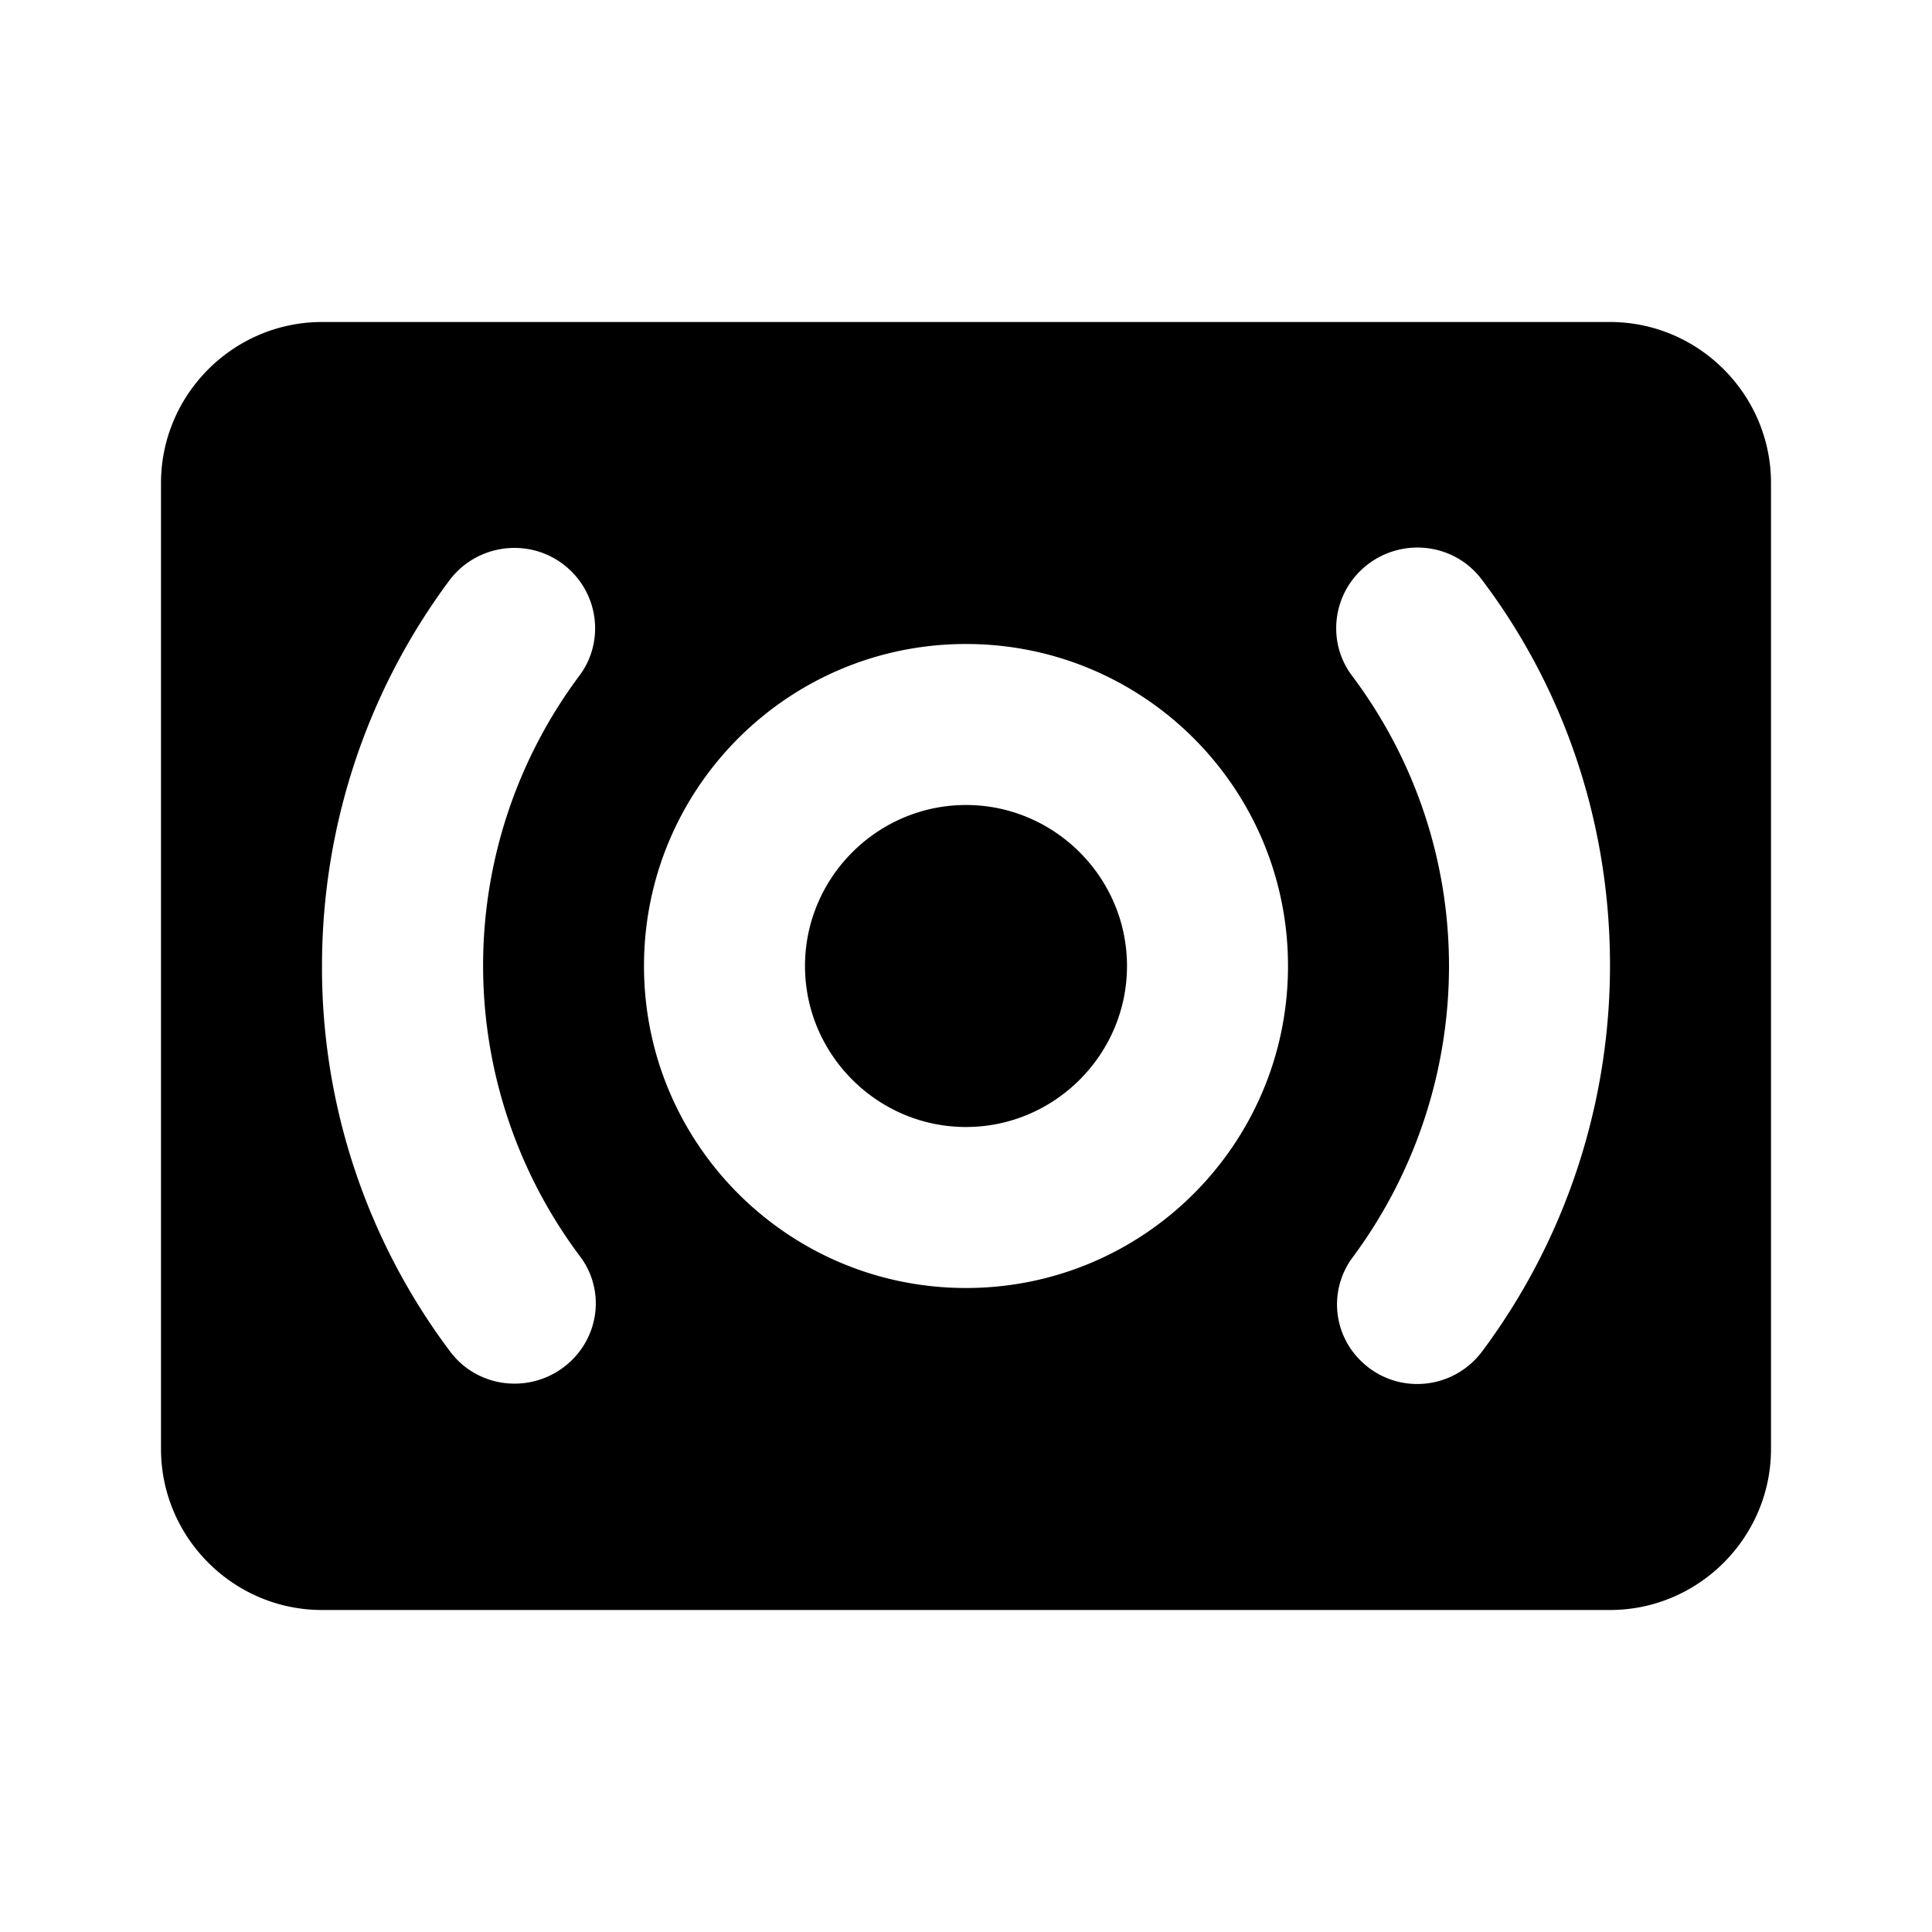 <svg xmlns="http://www.w3.org/2000/svg" viewBox="0 0 24 24"><g xmlns="http://www.w3.org/2000/svg" id="surround-sound" fill-rule="nonzero">
            <path d="M20 4H4c-1.1 0-2 .9-2 2v12c0 1.1.9 2 2 2h16c1.1 0 2-.9 2-2V6c0-1.1-.9-2-2-2zM7.11 16.89c-.43.43-1.14.39-1.51-.09A7.938 7.938 0 014 12c0-1.69.53-3.38 1.59-4.8.37-.48 1.08-.53 1.51-.1.35.35.39.9.1 1.29a6.02 6.02 0 000 7.21c.3.39.26.94-.09 1.29zM12 16c-2.21 0-4-1.79-4-4s1.79-4 4-4 4 1.79 4 4-1.79 4-4 4zm4.9.9a.978.978 0 01-.09-1.29A6.076 6.076 0 0018 12c0-1.27-.4-2.53-1.2-3.6-.3-.39-.26-.95.09-1.3.43-.43 1.14-.39 1.51.09 1.07 1.41 1.6 3.1 1.6 4.8 0 1.69-.53 3.38-1.59 4.8-.37.49-1.08.54-1.51.11zM12 10c-1.1 0-2 .9-2 2s.9 2 2 2 2-.9 2-2-.9-2-2-2z"/>
        </g></svg>